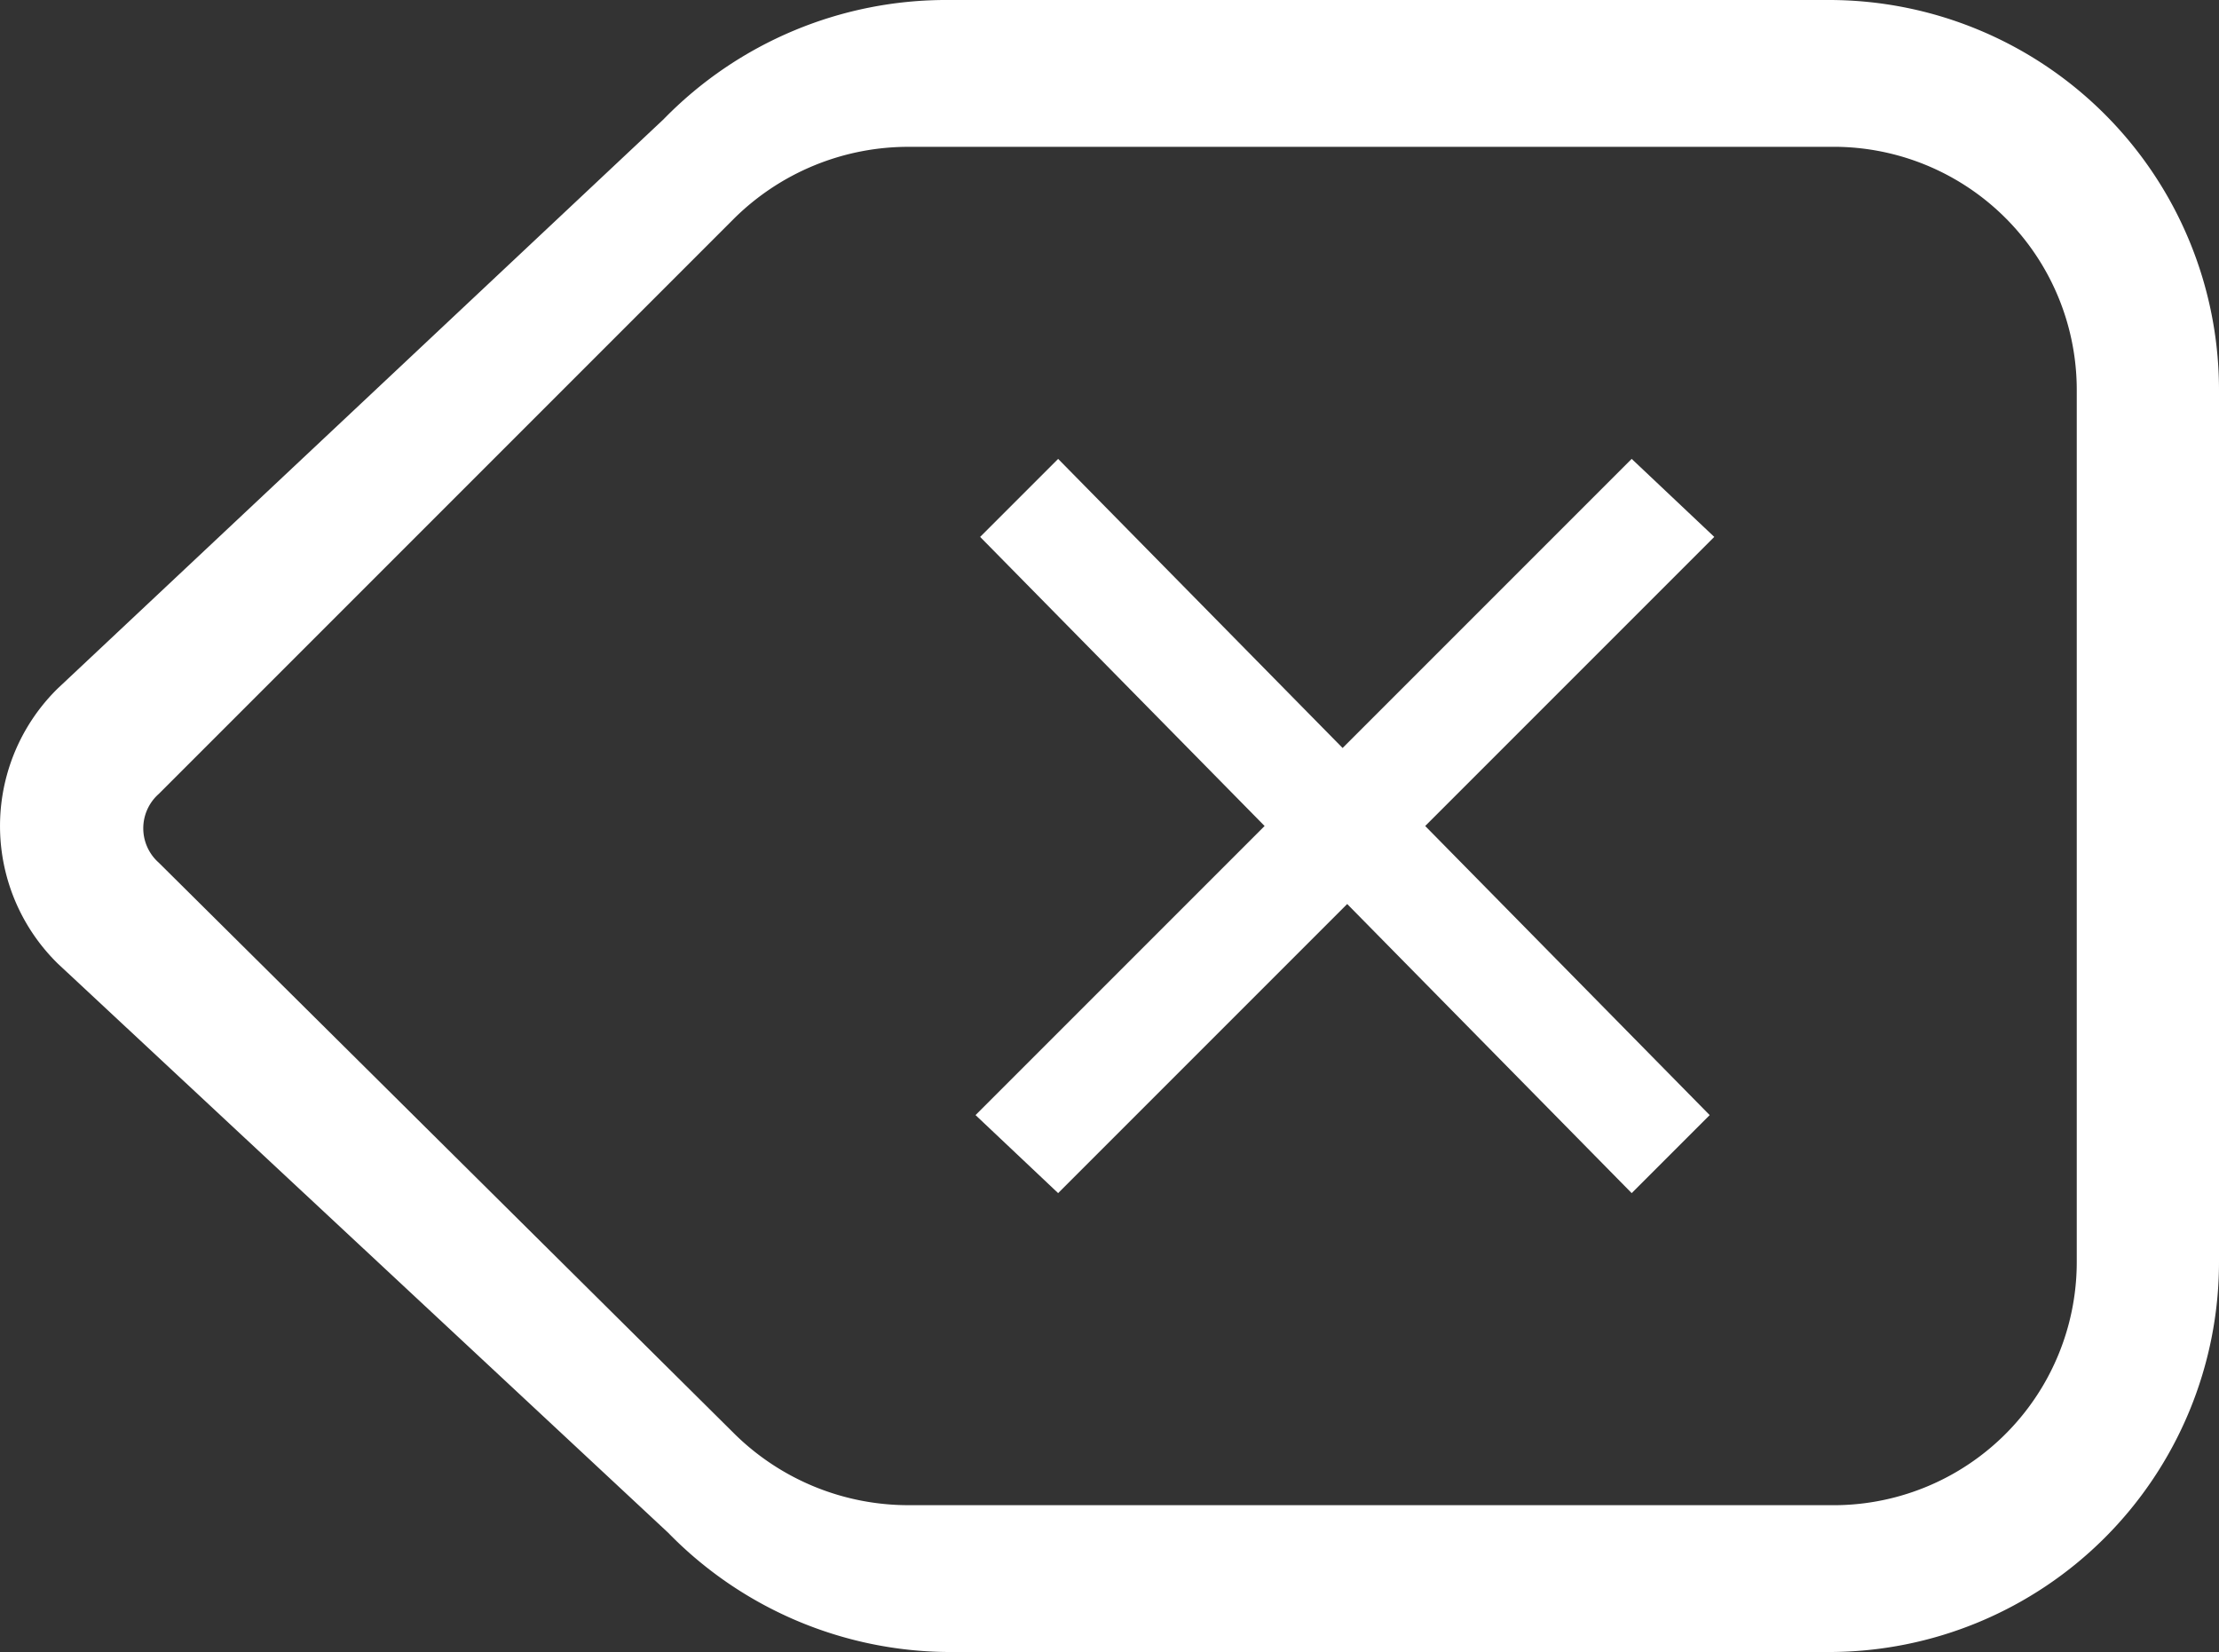<svg xmlns:xlink="http://www.w3.org/1999/xlink" data-v-0261f4c4="" xmlns="http://www.w3.org/2000/svg" viewBox="0 0 48.361 36" width="48.361"  height="36" ><rect x="0" y="0" width="48.361" height="36" fill="#333333" stroke="none"/><path data-v-0261f4c4="" id="del" fill="#FFFFFF" d="M29.4,19.7,35.6,26l1.7-1.7L31.1,18l6.3-6.3L35.6,10l-6.3,6.3L23.1,10l-1.7,1.7L27.6,18l-6.3,6.3L23.1,26l6.3-6.3ZM39.9,3.2a5.3,5.3,0,0,1,5.4,5.3v19a5.3,5.3,0,0,1-5.4,5.3h-20A5.4,5.4,0,0,1,16,31.2L3.5,18.8a1,1,0,0,1,0-1.5L16,4.8a5.4,5.4,0,0,1,3.9-1.6h20Zm0-3.2H20.7a8.6,8.6,0,0,0-6.2,2.6L1.3,15a4.2,4.2,0,0,0,0,6L14.6,33.4A8.6,8.6,0,0,0,20.7,36H39.9a8.5,8.5,0,0,0,8.5-8.5V8.5A8.5,8.5,0,0,0,39.9,0Z" transform="translate(-0.039)" class="cls-1"></path></svg>